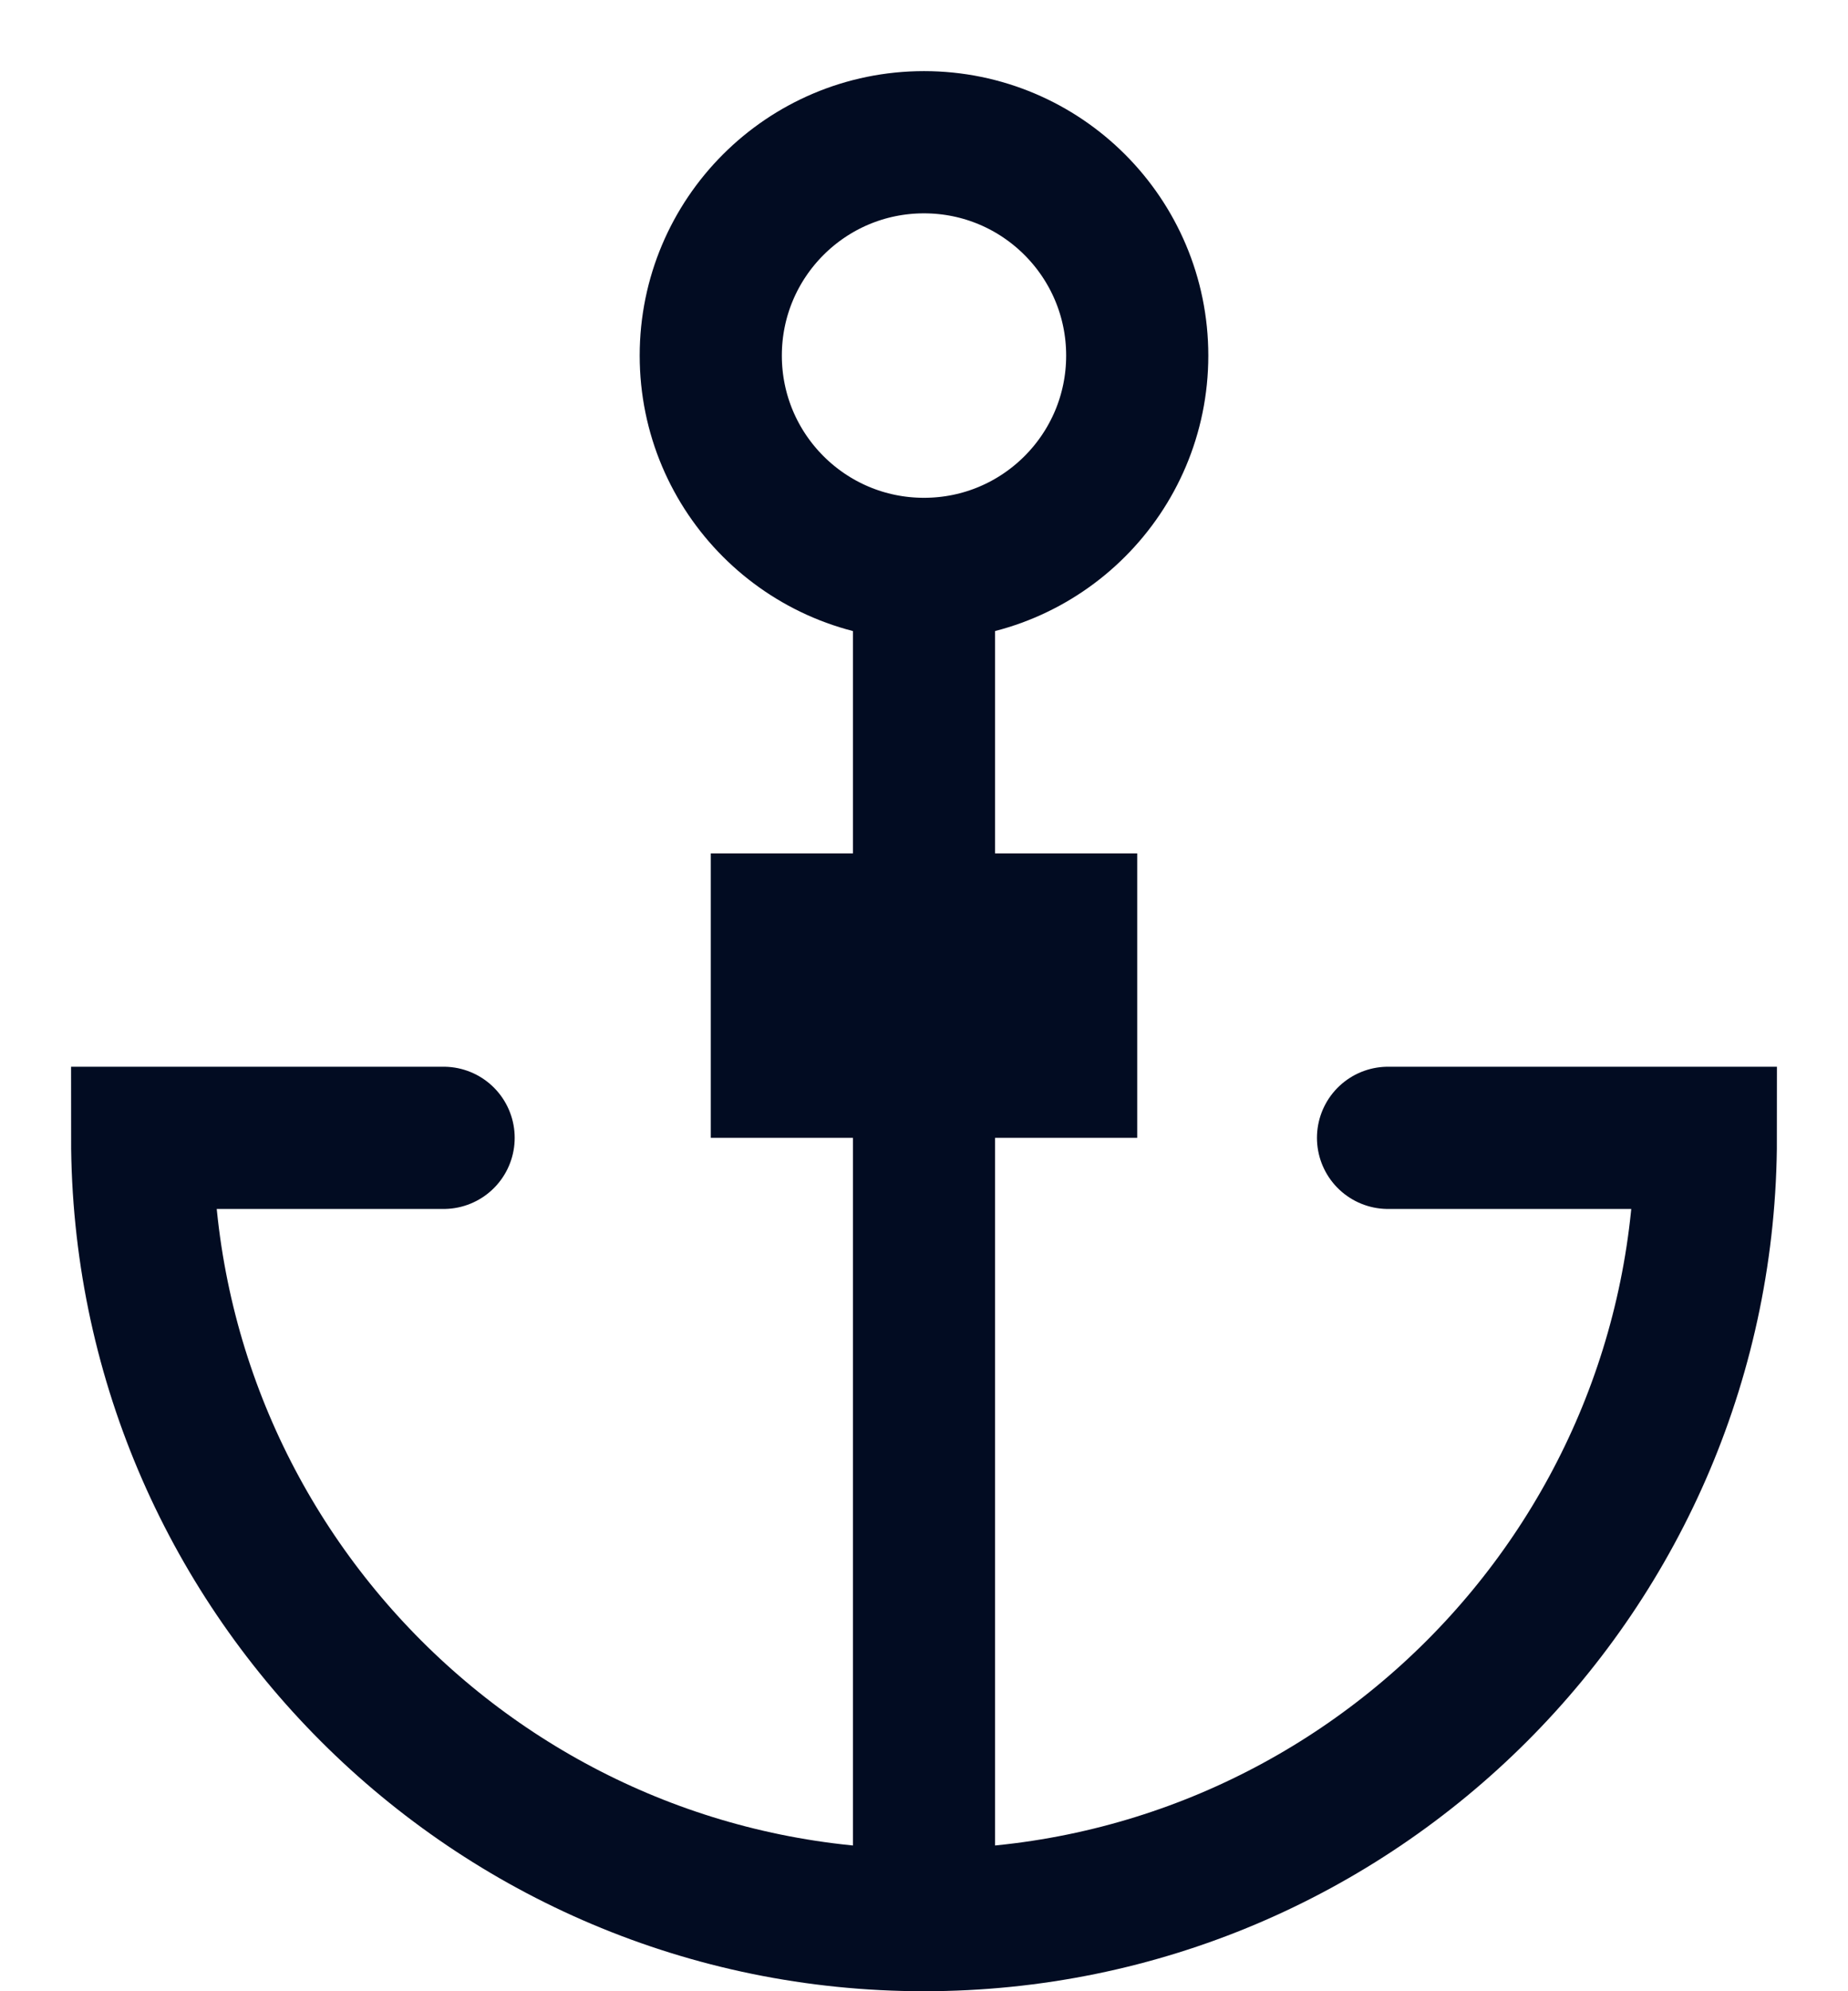<?xml version="1.0" encoding="UTF-8"?>
<svg width="13px" height="14px" viewBox="0 0 13 14" version="1.1" xmlns="http://www.w3.org/2000/svg" xmlns:xlink="http://www.w3.org/1999/xlink">
    <!-- Generator: sketchtool 48.1 (47250) - http://www.bohemiancoding.com/sketch -->
    <title>98E68AC4-9D3D-4B74-AB0E-74C48C54F3FE</title>
    <desc>Created with sketchtool.</desc>
    <defs></defs>
    <g id="icons" stroke="none" stroke-width="1" fill="none" fill-rule="evenodd" transform="translate(-101, -315)">
        <g id="Page-1-Copy" transform="translate(100, 315)">
            <rect id="Background" x="0" y="0" width="15" height="15"></rect>
            <circle id="Oval" stroke="#020C22" cx="7.5" cy="2.5" r="1.5"></circle>
            <path d="M11,13.5 C10.582,13.5 11.249,13.5 13,13.5 C13,10.462 10.538,8 7.5,8 C4.462,8 2,10.462 2,13.5 C3.975,13.5 4.641,13.5 4,13.5" id="Oval-Copy" stroke="#020C22" transform="translate(7.5, 10.75) rotate(-180) translate(-7.5, -10.75) "></path>
            <rect id="Rectangle-3" stroke="#020C22" x="6.5" y="6.5" width="2" height="1"></rect>
            <path d="M7.5,13 L7.5,4.023" id="Path-2" stroke="#020C22"></path>
        </g>
    </g>
</svg>